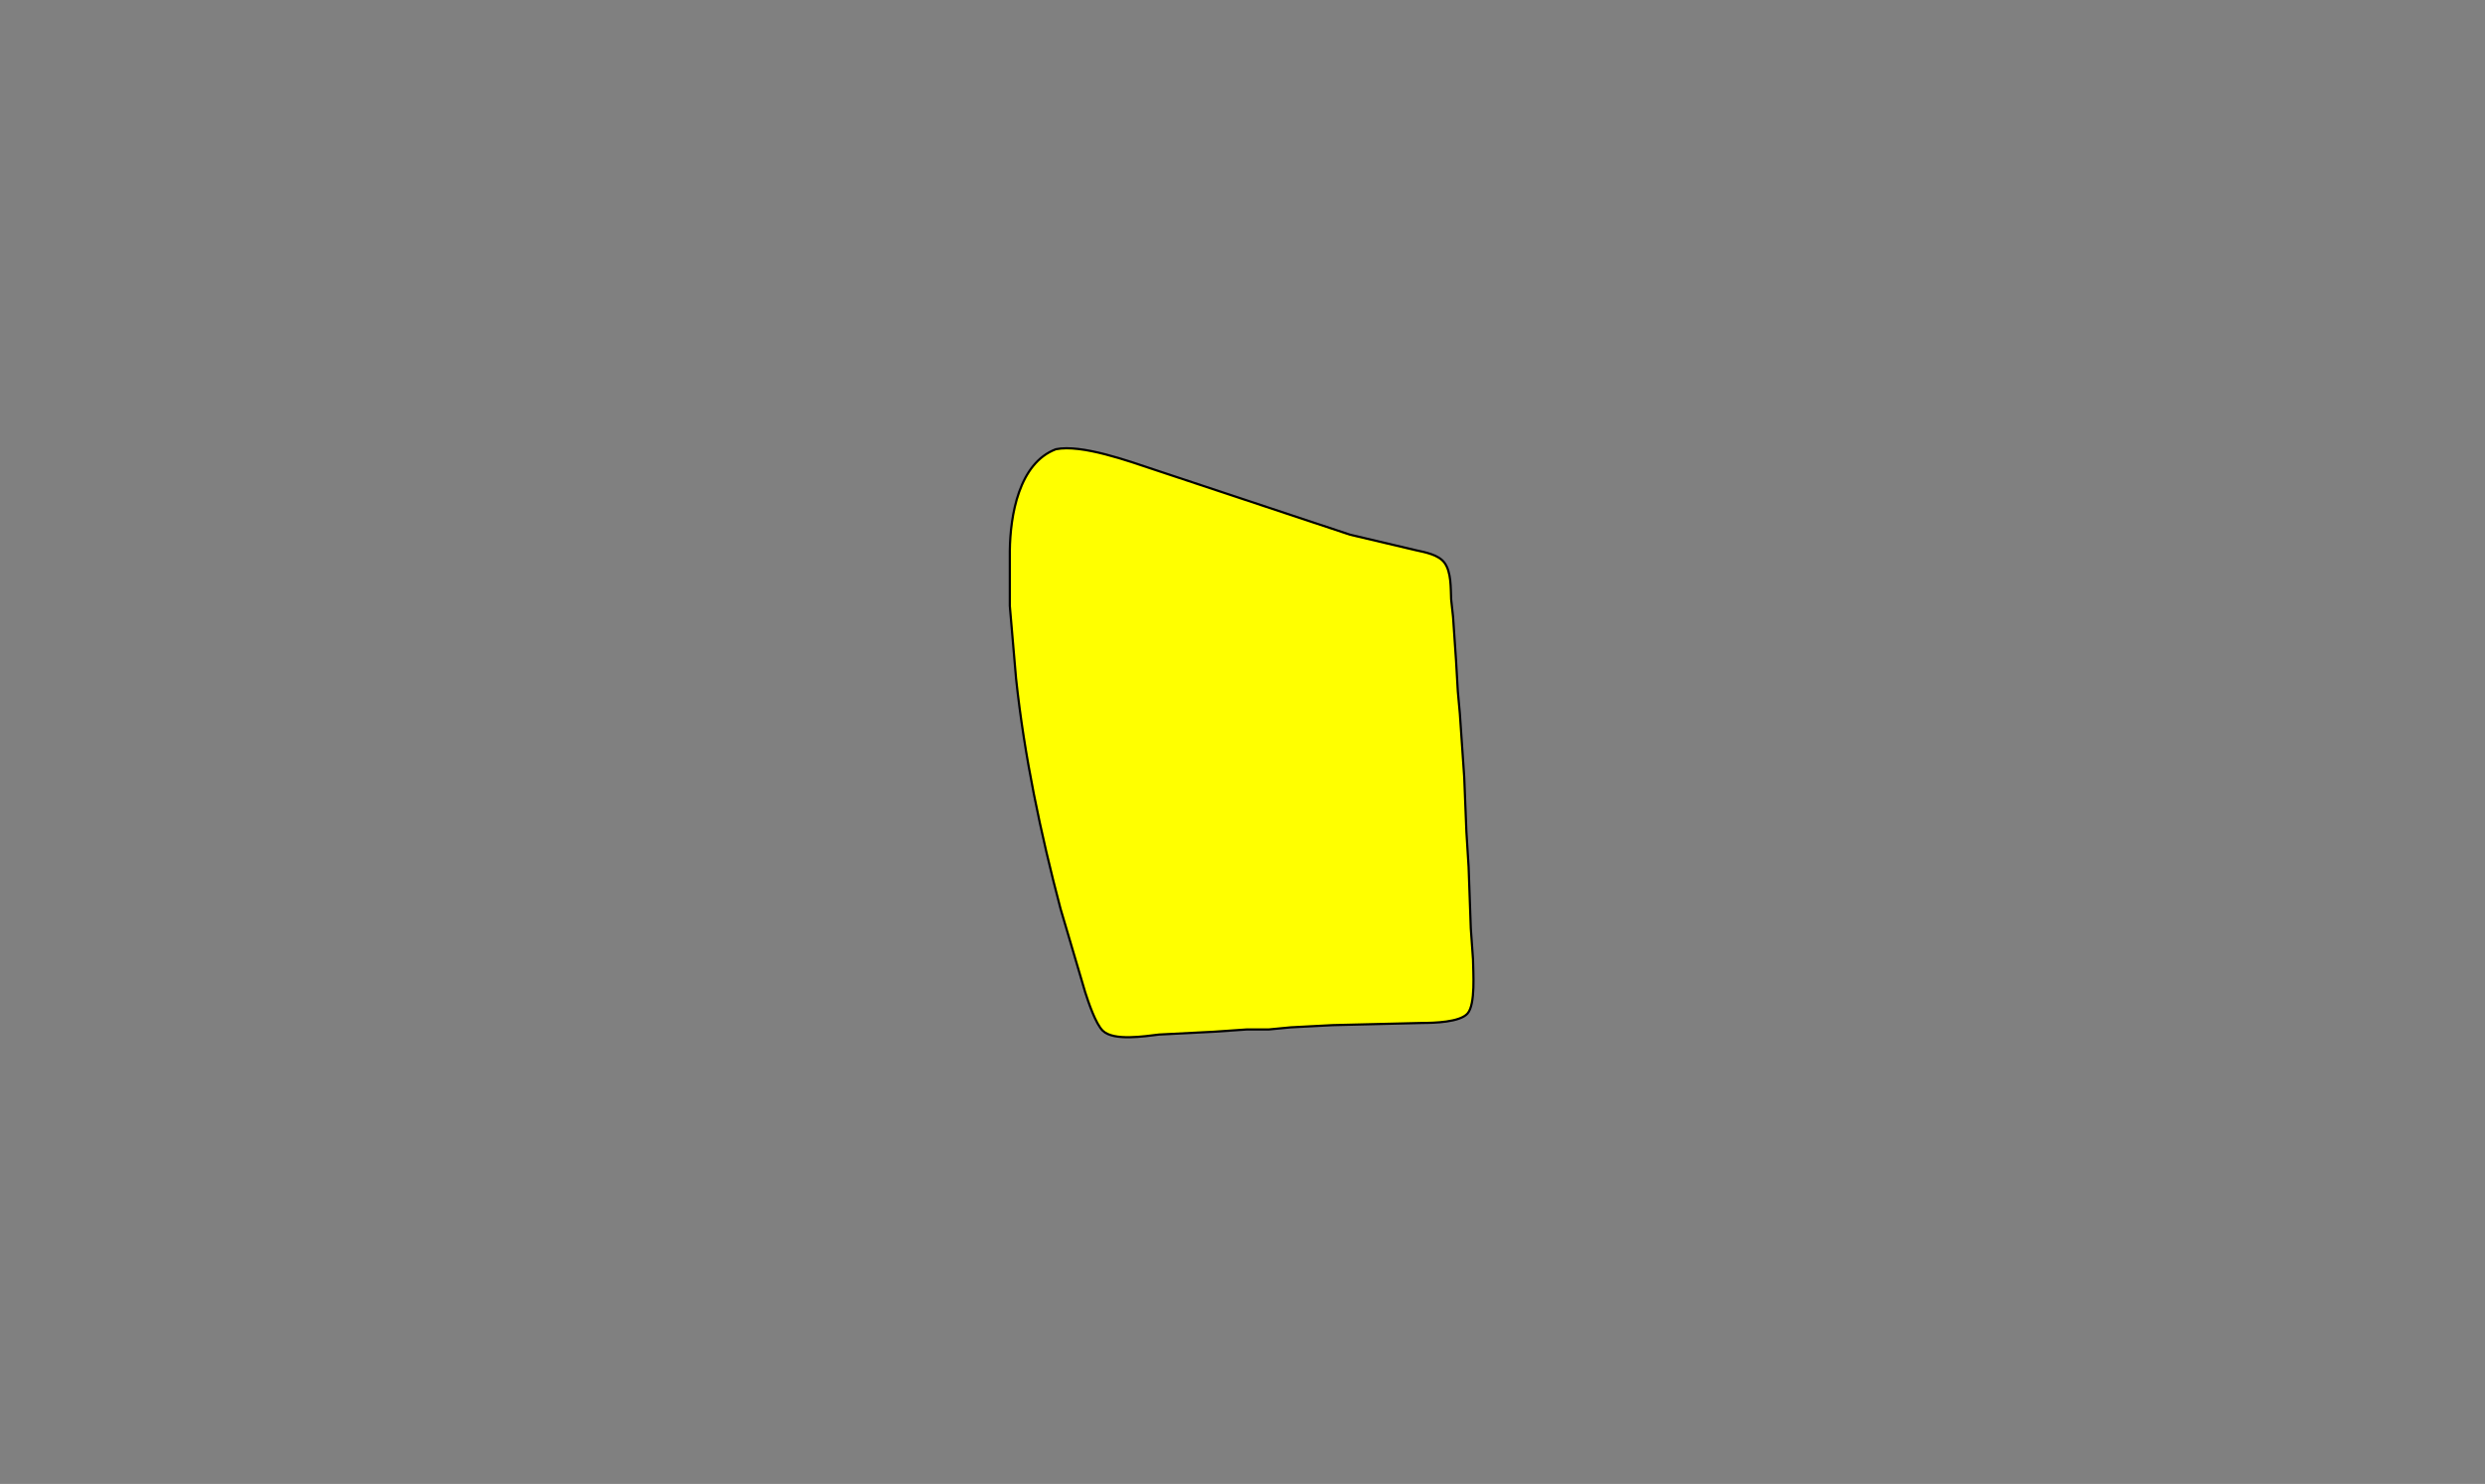 <?xml version="1.0" encoding="UTF-8" standalone="no"?>
<!DOCTYPE svg PUBLIC "-//W3C//DTD SVG 20010904//EN"
              "http://www.w3.org/TR/2001/REC-SVG-20010904/DTD/svg10.dtd">

<svg xmlns="http://www.w3.org/2000/svg"
     width="299.471mm" height="178.836mm"
     viewBox="0 0 1132 676">
  <rect x="0" y="0" width="1132" height="676" fill="#808080" stroke="none"/>
  <path id="Selection"
        fill="yellow" stroke="black" stroke-width="1"
        d="M 481.00,204.64
           C 492.74,202.28 514.31,210.10 526.00,214.00
             526.00,214.00 615.00,243.58 615.00,243.58
             615.00,243.58 645.00,250.66 645.00,250.66
             649.24,251.58 655.29,252.70 657.99,256.34
             661.14,260.58 660.82,267.97 661.04,273.00
             661.04,273.00 661.91,281.00 661.91,281.00
             661.91,281.00 663.28,301.00 663.28,301.00
             663.28,301.00 664.09,315.00 664.09,315.00
             664.09,315.00 665.00,325.00 665.00,325.00
             665.00,325.00 667.00,354.00 667.00,354.00
             667.00,354.00 668.00,379.00 668.00,379.00
             668.00,379.00 669.00,395.00 669.00,395.00
             669.00,395.00 670.00,423.00 670.00,423.00
             670.00,423.00 671.00,437.00 671.00,437.00
             671.06,442.86 672.23,457.49 668.49,461.72
             664.99,465.70 653.19,465.99 648.00,466.00
             648.00,466.00 607.00,467.00 607.00,467.00
             607.00,467.00 588.00,468.00 588.00,468.00
             588.00,468.00 578.00,468.96 578.00,468.96
             578.00,468.96 568.00,468.96 568.00,468.96
             568.00,468.96 553.00,470.00 553.00,470.00
             553.00,470.00 528.00,471.28 528.00,471.28
             521.36,472.07 507.33,474.32 502.39,469.58
             499.10,466.43 495.80,456.55 494.34,452.00
             494.34,452.00 483.12,414.00 483.12,414.00
             474.03,379.53 466.63,344.47 462.84,309.00
             462.84,309.00 460.00,276.00 460.00,276.00
             460.00,276.00 460.00,251.00 460.00,251.00
             460.19,234.94 464.09,211.02 481.00,204.64 Z" />
</svg>
